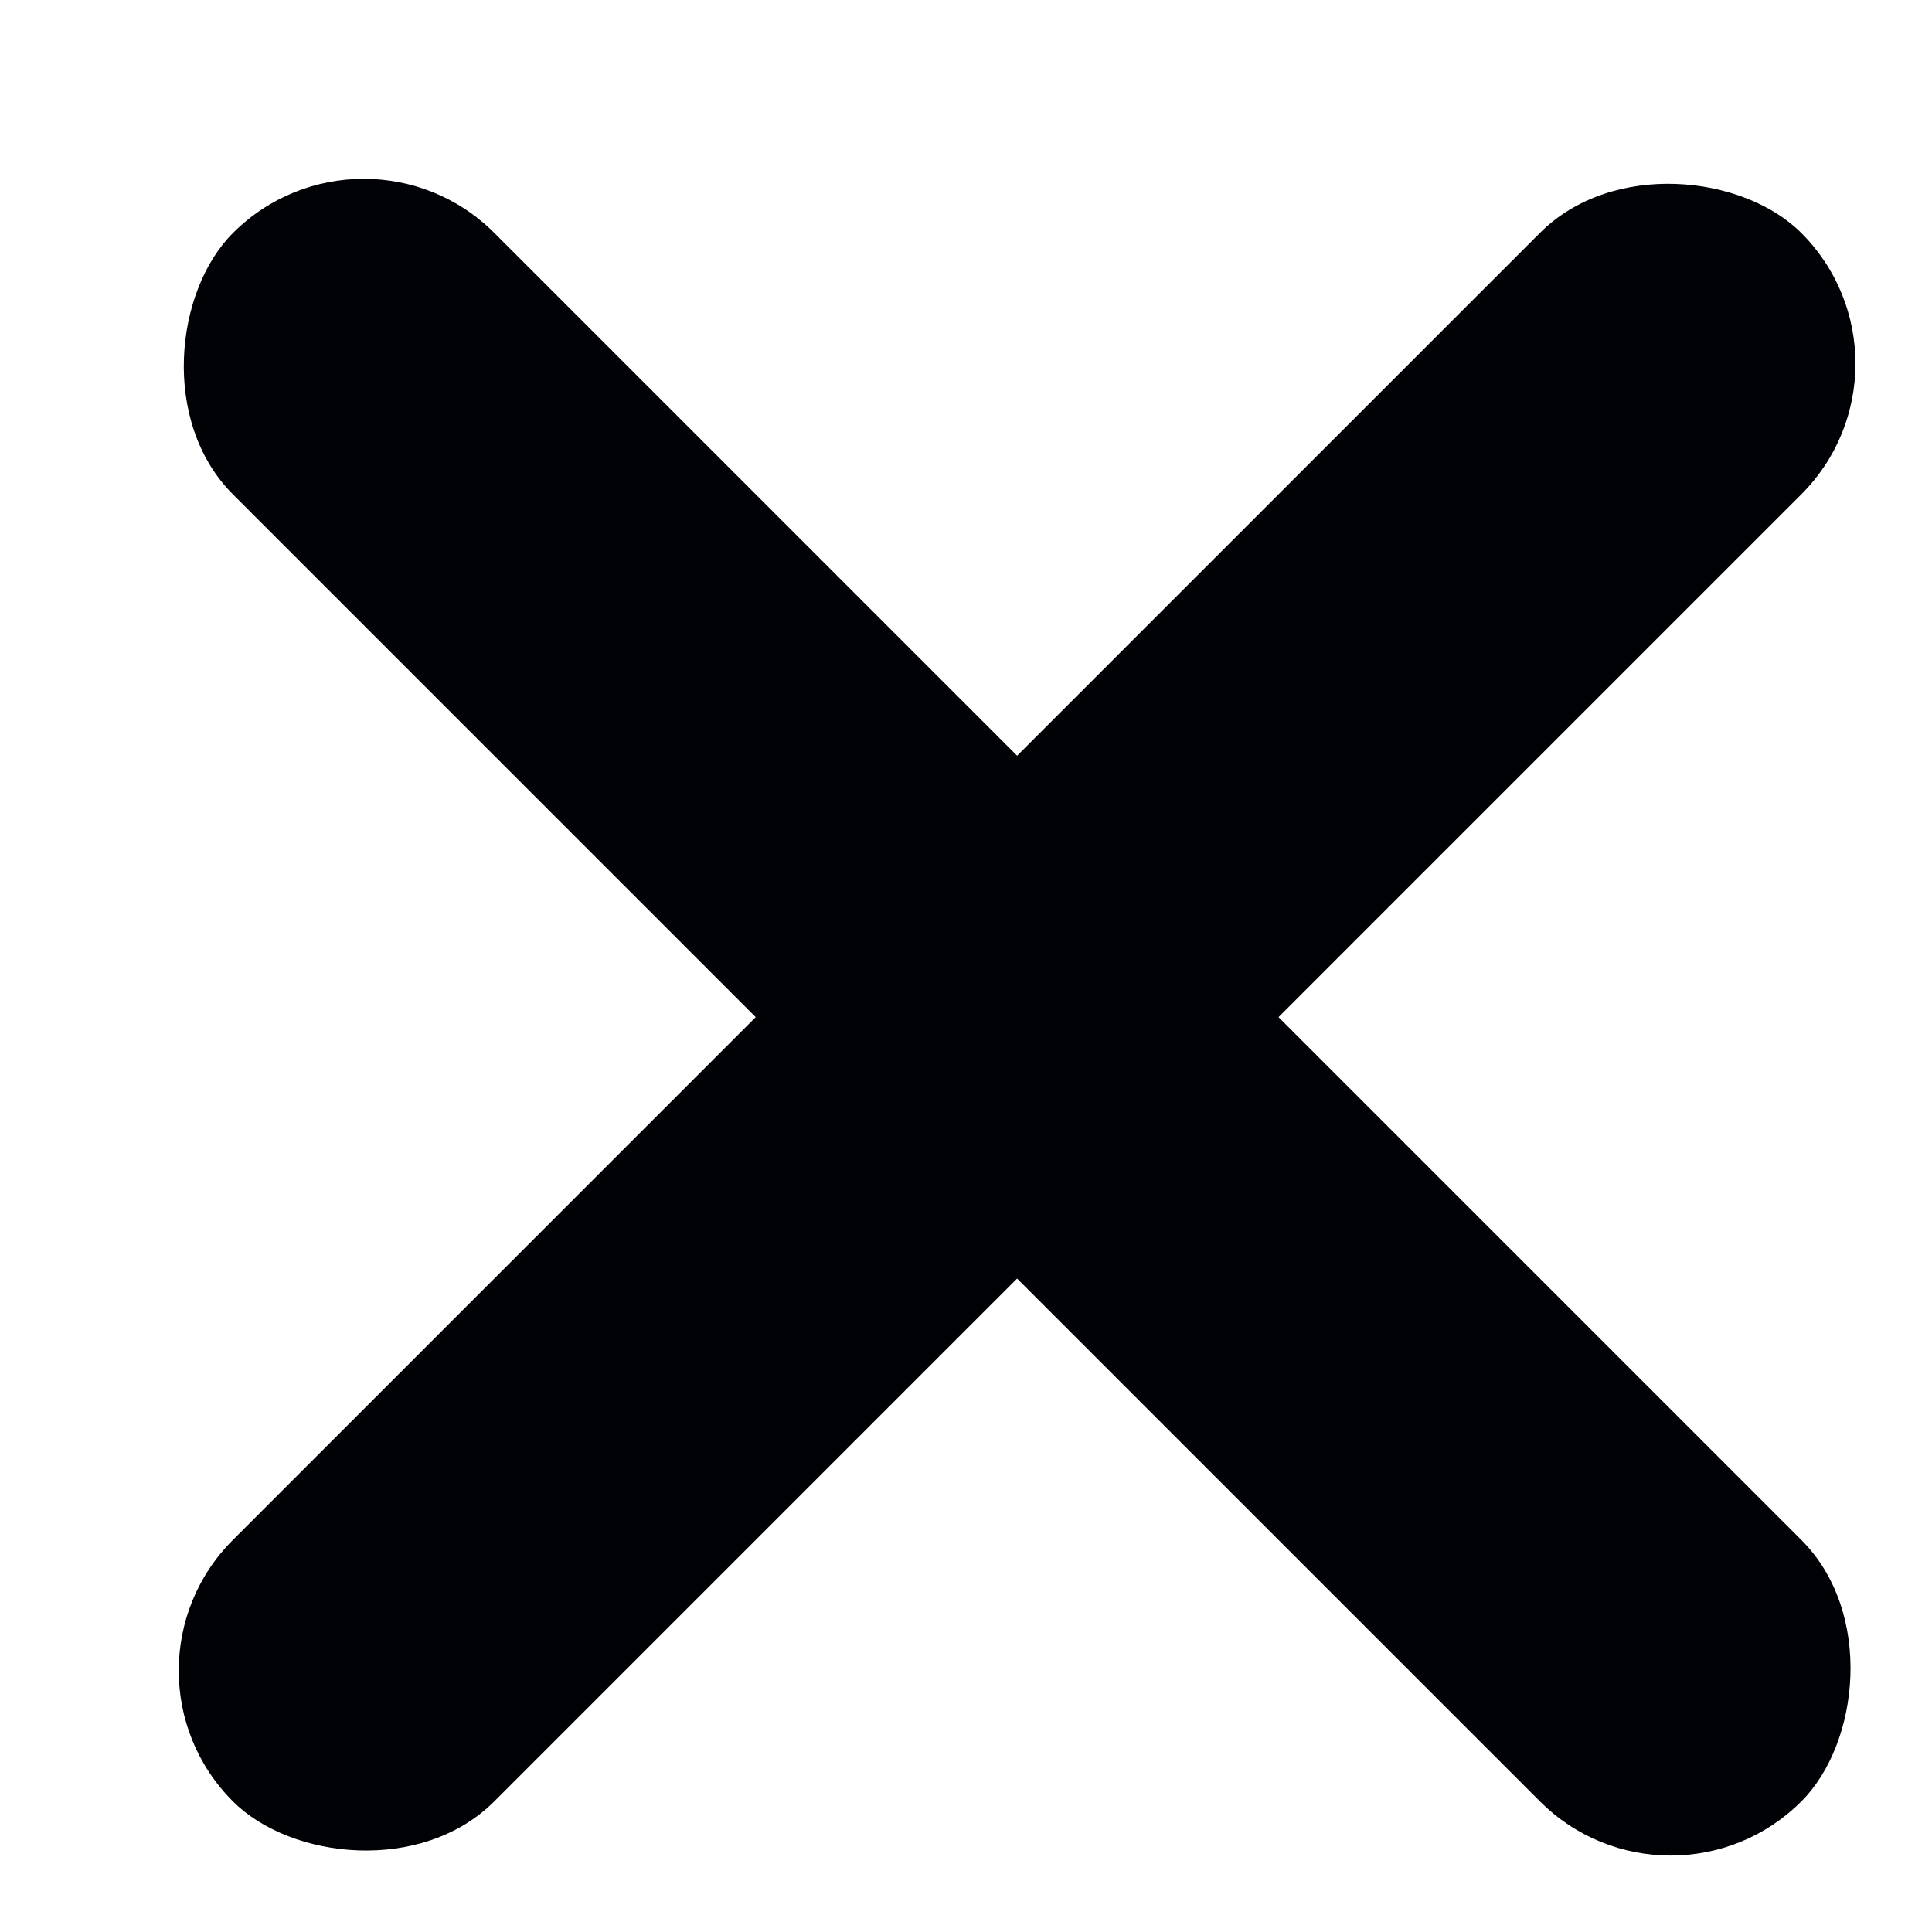 <svg width="17" height="17" viewBox="0 0 17 17" fill="none" xmlns="http://www.w3.org/2000/svg">
<rect x="3.2" y="0.9" width="19.517" height="3.253" rx="1.626" transform="rotate(45 3.2 0.9)" fill="#010206"/>
<rect x="17" y="3.2" width="19.517" height="3.253" rx="1.626" transform="rotate(135 17 3.2)" fill="#010206"/>
</svg>
